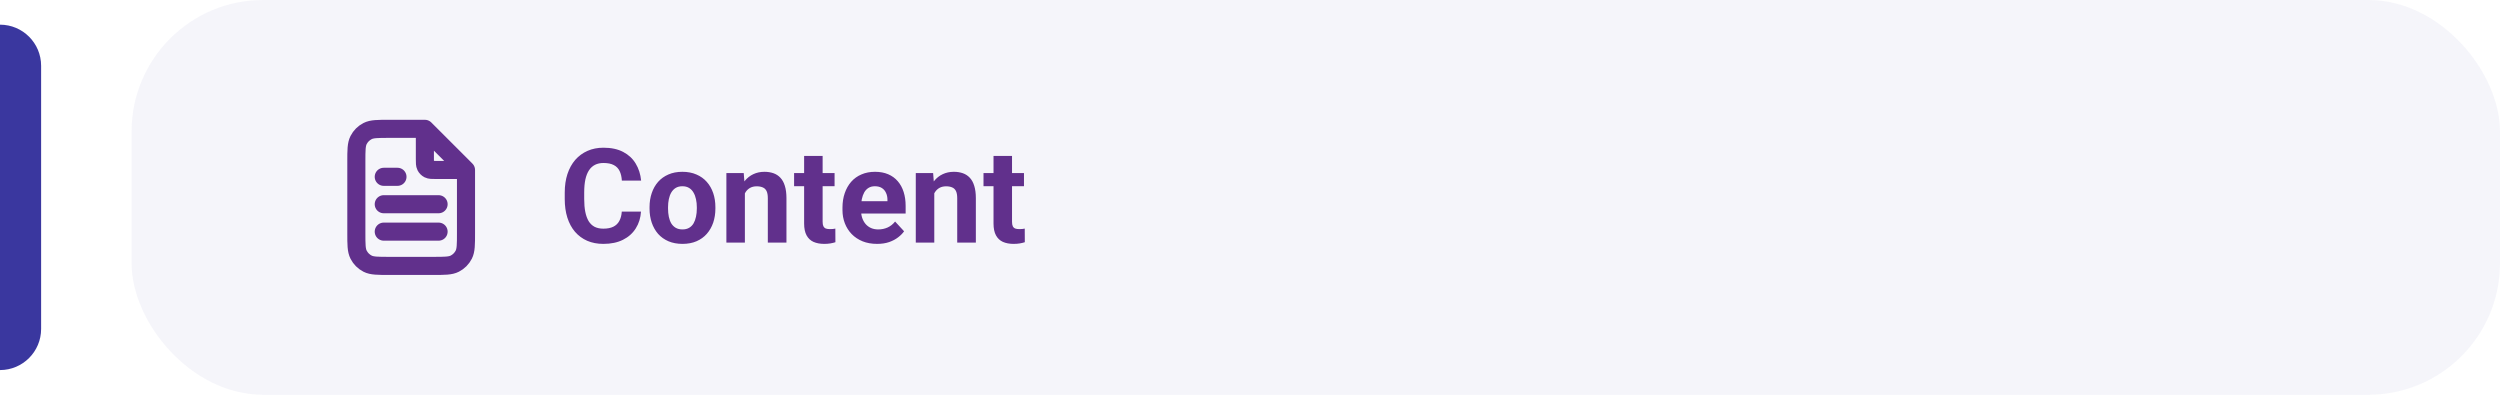 <svg width="304" height="48" viewBox="0 0 304 48" fill="none" xmlns="http://www.w3.org/2000/svg">
<rect x="16" width="288" height="48" rx="16" fill="#3A379F" fill-opacity="0.05"/>
<path d="M51.665 15.891V19.333C51.665 19.8 51.665 20.034 51.756 20.212C51.836 20.369 51.964 20.496 52.12 20.576C52.299 20.667 52.532 20.667 52.999 20.667H56.441M53.332 24.833H46.665M53.332 28.167H46.665M48.332 21.5H46.665M51.665 15.667H47.332C45.932 15.667 45.232 15.667 44.697 15.939C44.227 16.179 43.844 16.561 43.605 17.032C43.332 17.567 43.332 18.267 43.332 19.667V28.333C43.332 29.733 43.332 30.433 43.605 30.968C43.844 31.439 44.227 31.821 44.697 32.061C45.232 32.333 45.932 32.333 47.332 32.333H52.665C54.066 32.333 54.766 32.333 55.3 32.061C55.771 31.821 56.153 31.439 56.393 30.968C56.665 30.433 56.665 29.733 56.665 28.333V20.667L51.665 15.667Z" stroke="#61308C" stroke-width="2.2" stroke-linecap="round" stroke-linejoin="round"/>
<path d="M75.609 25.727H77.945C77.898 26.492 77.688 27.172 77.312 27.766C76.943 28.359 76.424 28.823 75.758 29.156C75.096 29.49 74.299 29.656 73.367 29.656C72.638 29.656 71.984 29.531 71.406 29.281C70.828 29.026 70.333 28.662 69.922 28.188C69.516 27.713 69.206 27.141 68.992 26.469C68.779 25.797 68.672 25.044 68.672 24.211V23.422C68.672 22.588 68.781 21.836 69 21.164C69.224 20.487 69.542 19.912 69.953 19.438C70.37 18.963 70.867 18.599 71.445 18.344C72.023 18.088 72.669 17.961 73.383 17.961C74.331 17.961 75.13 18.133 75.781 18.477C76.438 18.82 76.945 19.294 77.305 19.898C77.669 20.503 77.888 21.19 77.961 21.961H75.617C75.591 21.503 75.5 21.115 75.344 20.797C75.188 20.474 74.951 20.232 74.633 20.07C74.32 19.904 73.904 19.82 73.383 19.82C72.992 19.82 72.651 19.893 72.359 20.039C72.068 20.185 71.823 20.406 71.625 20.703C71.427 21 71.279 21.375 71.18 21.828C71.086 22.276 71.039 22.802 71.039 23.406V24.211C71.039 24.799 71.083 25.318 71.172 25.766C71.26 26.208 71.396 26.583 71.578 26.891C71.766 27.193 72.005 27.422 72.297 27.578C72.594 27.729 72.951 27.805 73.367 27.805C73.857 27.805 74.26 27.727 74.578 27.57C74.896 27.414 75.138 27.182 75.305 26.875C75.477 26.568 75.578 26.185 75.609 25.727ZM78.984 25.359V25.195C78.984 24.576 79.073 24.005 79.25 23.484C79.427 22.958 79.685 22.503 80.023 22.117C80.362 21.732 80.779 21.432 81.273 21.219C81.768 21 82.336 20.891 82.977 20.891C83.617 20.891 84.188 21 84.688 21.219C85.188 21.432 85.607 21.732 85.945 22.117C86.289 22.503 86.549 22.958 86.727 23.484C86.904 24.005 86.992 24.576 86.992 25.195V25.359C86.992 25.974 86.904 26.544 86.727 27.07C86.549 27.591 86.289 28.047 85.945 28.438C85.607 28.823 85.19 29.122 84.695 29.336C84.201 29.549 83.633 29.656 82.992 29.656C82.352 29.656 81.781 29.549 81.281 29.336C80.787 29.122 80.367 28.823 80.023 28.438C79.685 28.047 79.427 27.591 79.25 27.07C79.073 26.544 78.984 25.974 78.984 25.359ZM81.234 25.195V25.359C81.234 25.713 81.266 26.044 81.328 26.352C81.391 26.659 81.49 26.93 81.625 27.164C81.766 27.393 81.948 27.573 82.172 27.703C82.396 27.833 82.669 27.898 82.992 27.898C83.305 27.898 83.573 27.833 83.797 27.703C84.021 27.573 84.201 27.393 84.336 27.164C84.471 26.93 84.57 26.659 84.633 26.352C84.701 26.044 84.734 25.713 84.734 25.359V25.195C84.734 24.852 84.701 24.529 84.633 24.227C84.57 23.919 84.469 23.648 84.328 23.414C84.193 23.174 84.013 22.987 83.789 22.852C83.565 22.716 83.294 22.648 82.977 22.648C82.659 22.648 82.388 22.716 82.164 22.852C81.945 22.987 81.766 23.174 81.625 23.414C81.49 23.648 81.391 23.919 81.328 24.227C81.266 24.529 81.234 24.852 81.234 25.195ZM90.578 22.852V29.5H88.328V21.047H90.438L90.578 22.852ZM90.25 24.977H89.641C89.641 24.352 89.721 23.789 89.883 23.289C90.044 22.784 90.271 22.354 90.562 22C90.854 21.641 91.201 21.367 91.602 21.18C92.008 20.987 92.461 20.891 92.961 20.891C93.357 20.891 93.719 20.948 94.047 21.062C94.375 21.177 94.656 21.359 94.891 21.609C95.13 21.859 95.312 22.19 95.438 22.602C95.568 23.013 95.633 23.516 95.633 24.109V29.5H93.367V24.102C93.367 23.727 93.315 23.435 93.211 23.227C93.107 23.018 92.953 22.872 92.75 22.789C92.552 22.701 92.307 22.656 92.016 22.656C91.713 22.656 91.451 22.716 91.227 22.836C91.008 22.956 90.826 23.122 90.68 23.336C90.539 23.544 90.432 23.789 90.359 24.07C90.287 24.352 90.25 24.654 90.25 24.977ZM101.484 21.047V22.641H96.562V21.047H101.484ZM97.781 18.961H100.031V26.953C100.031 27.198 100.062 27.385 100.125 27.516C100.193 27.646 100.292 27.737 100.422 27.789C100.552 27.836 100.716 27.859 100.914 27.859C101.055 27.859 101.18 27.854 101.289 27.844C101.404 27.828 101.5 27.812 101.578 27.797L101.586 29.453C101.393 29.516 101.185 29.565 100.961 29.602C100.737 29.638 100.49 29.656 100.219 29.656C99.724 29.656 99.292 29.576 98.922 29.414C98.557 29.247 98.276 28.982 98.078 28.617C97.88 28.253 97.781 27.773 97.781 27.18V18.961ZM106.656 29.656C106 29.656 105.411 29.552 104.891 29.344C104.37 29.13 103.927 28.836 103.562 28.461C103.203 28.086 102.927 27.651 102.734 27.156C102.542 26.656 102.445 26.125 102.445 25.562V25.25C102.445 24.609 102.536 24.023 102.719 23.492C102.901 22.961 103.161 22.5 103.5 22.109C103.844 21.719 104.26 21.419 104.75 21.211C105.24 20.997 105.792 20.891 106.406 20.891C107.005 20.891 107.536 20.99 108 21.188C108.464 21.385 108.852 21.667 109.164 22.031C109.482 22.396 109.721 22.833 109.883 23.344C110.044 23.849 110.125 24.412 110.125 25.031V25.969H103.406V24.469H107.914V24.297C107.914 23.984 107.857 23.706 107.742 23.461C107.633 23.211 107.466 23.013 107.242 22.867C107.018 22.721 106.732 22.648 106.383 22.648C106.086 22.648 105.831 22.713 105.617 22.844C105.404 22.974 105.229 23.156 105.094 23.391C104.964 23.625 104.865 23.901 104.797 24.219C104.734 24.531 104.703 24.875 104.703 25.25V25.562C104.703 25.901 104.75 26.213 104.844 26.5C104.943 26.787 105.081 27.034 105.258 27.242C105.44 27.451 105.659 27.612 105.914 27.727C106.174 27.841 106.469 27.898 106.797 27.898C107.203 27.898 107.581 27.82 107.93 27.664C108.284 27.503 108.589 27.26 108.844 26.938L109.938 28.125C109.76 28.38 109.518 28.625 109.211 28.859C108.909 29.094 108.544 29.287 108.117 29.438C107.69 29.583 107.203 29.656 106.656 29.656ZM113.609 22.852V29.5H111.359V21.047H113.469L113.609 22.852ZM113.281 24.977H112.672C112.672 24.352 112.753 23.789 112.914 23.289C113.076 22.784 113.302 22.354 113.594 22C113.885 21.641 114.232 21.367 114.633 21.18C115.039 20.987 115.492 20.891 115.992 20.891C116.388 20.891 116.75 20.948 117.078 21.062C117.406 21.177 117.688 21.359 117.922 21.609C118.161 21.859 118.344 22.19 118.469 22.602C118.599 23.013 118.664 23.516 118.664 24.109V29.5H116.398V24.102C116.398 23.727 116.346 23.435 116.242 23.227C116.138 23.018 115.984 22.872 115.781 22.789C115.583 22.701 115.339 22.656 115.047 22.656C114.745 22.656 114.482 22.716 114.258 22.836C114.039 22.956 113.857 23.122 113.711 23.336C113.57 23.544 113.464 23.789 113.391 24.07C113.318 24.352 113.281 24.654 113.281 24.977ZM124.516 21.047V22.641H119.594V21.047H124.516ZM120.812 18.961H123.062V26.953C123.062 27.198 123.094 27.385 123.156 27.516C123.224 27.646 123.323 27.737 123.453 27.789C123.583 27.836 123.747 27.859 123.945 27.859C124.086 27.859 124.211 27.854 124.32 27.844C124.435 27.828 124.531 27.812 124.609 27.797L124.617 29.453C124.424 29.516 124.216 29.565 123.992 29.602C123.768 29.638 123.521 29.656 123.25 29.656C122.755 29.656 122.323 29.576 121.953 29.414C121.589 29.247 121.307 28.982 121.109 28.617C120.911 28.253 120.812 27.773 120.812 27.18V18.961Z" fill="#61308C"/>
<path d="M0 3C2.761 3 5 5.239 5 8V40C5 42.761 2.761 45 0 45V3Z" fill="#3A379F"/>
</svg>
